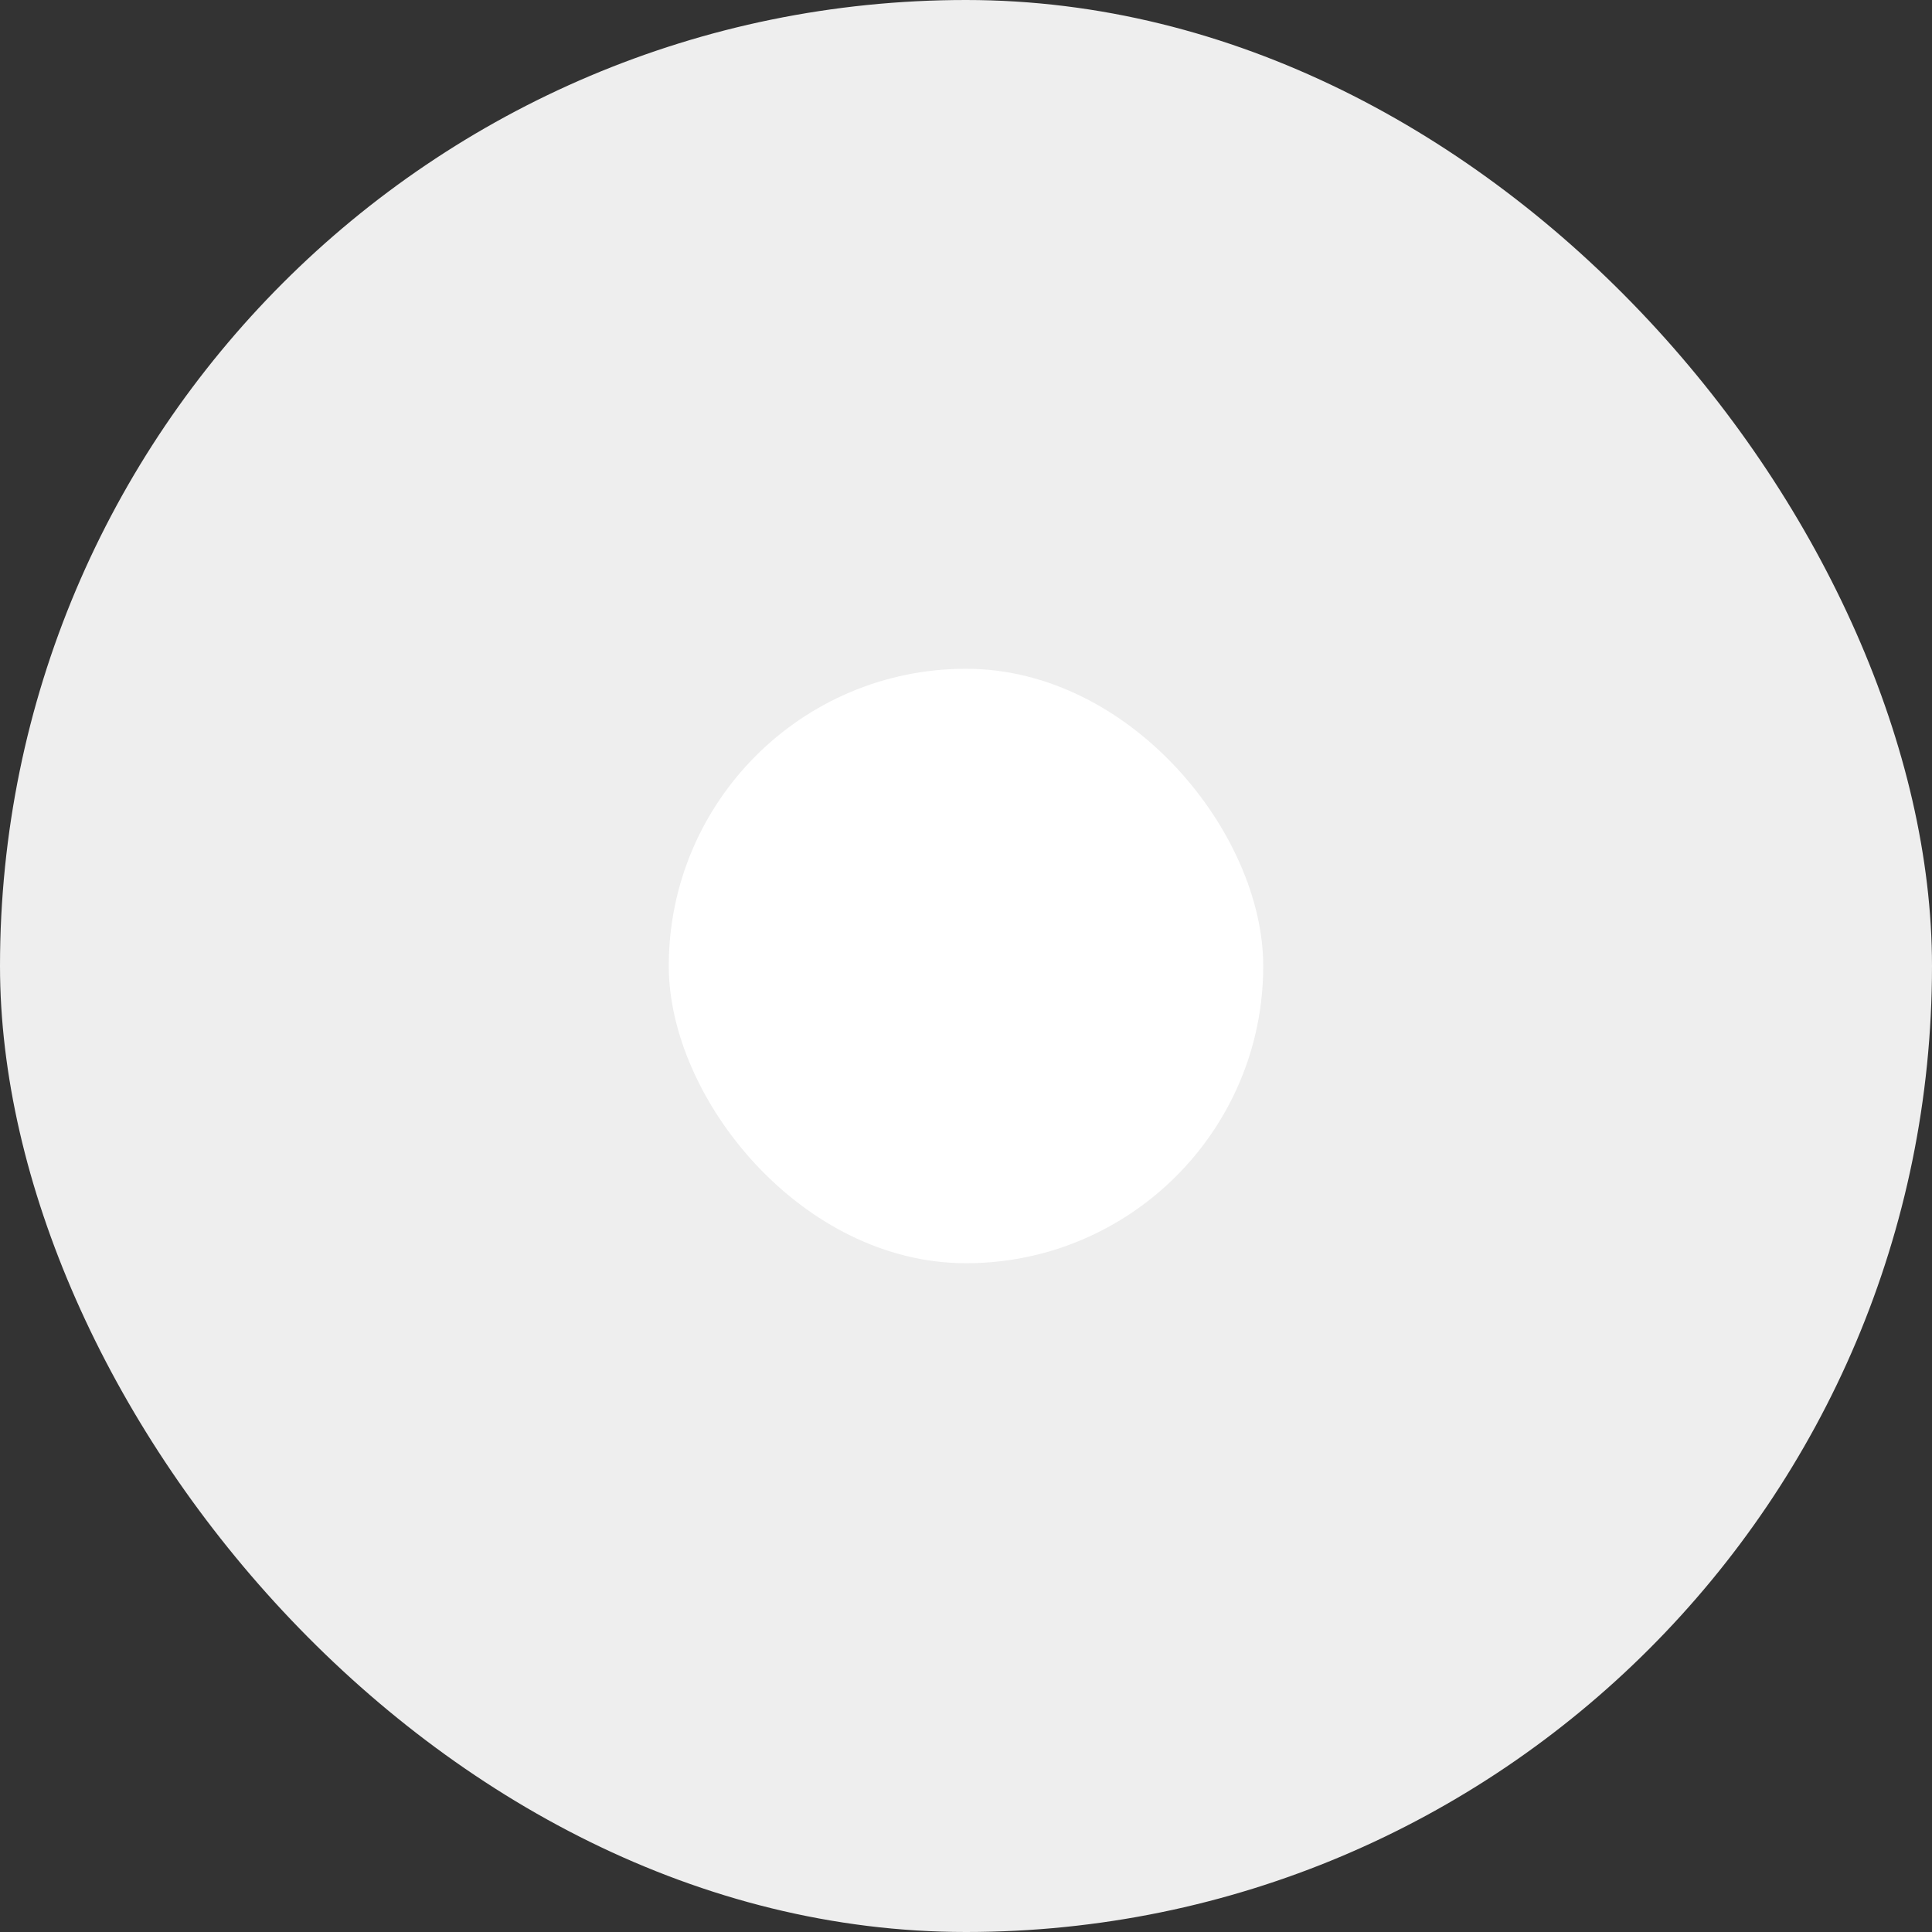 <svg xmlns="http://www.w3.org/2000/svg" width="26" height="26" viewBox="0 0 26 26" fill="none">
  <rect x="0" y="0" width="26" height="26" fill="#333333" stroke="none"/>
  <rect width="26" height="26" rx="13" fill="#EEEEEE"/>
  <rect x="9" y="9" width="8" height="8" rx="4" fill="white"/>
</svg>